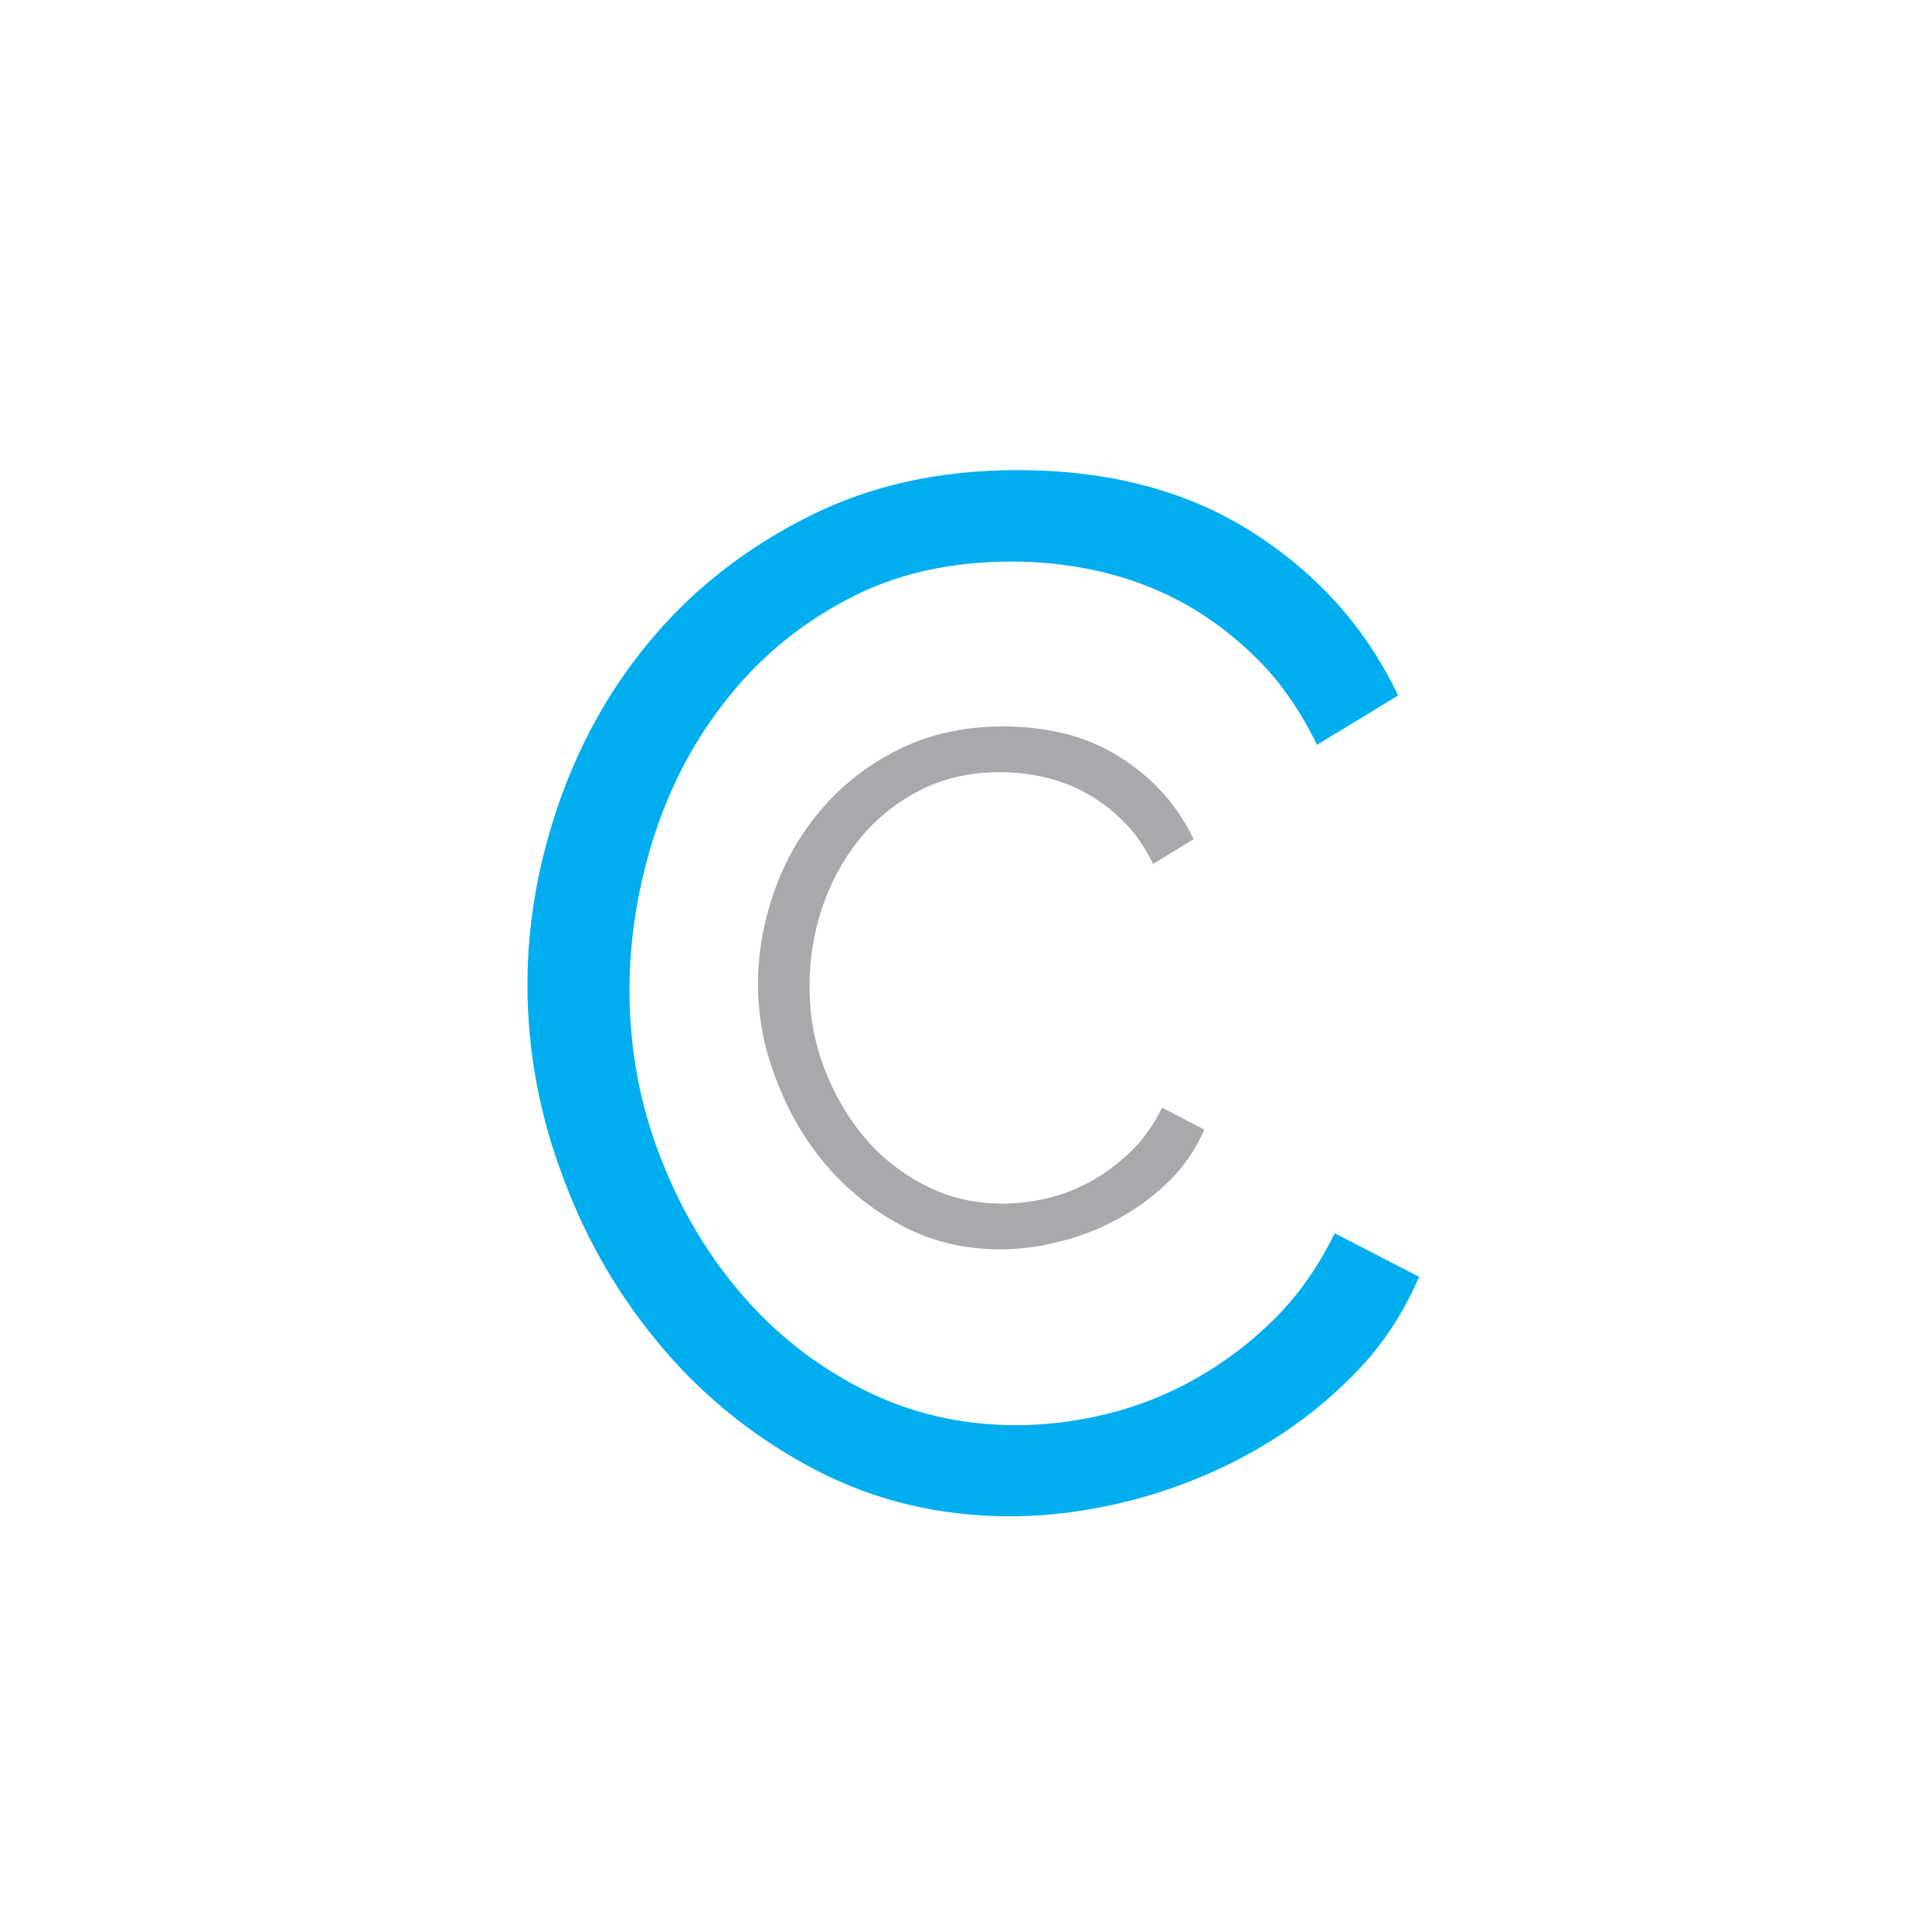 <?xml version="1.0" encoding="utf-8"?>
<!-- Generator: Adobe Illustrator 19.1.0, SVG Export Plug-In . SVG Version: 6.00 Build 0)  -->
<svg version="1.1" id="Layer_1" xmlns="http://www.w3.org/2000/svg" xmlns:xlink="http://www.w3.org/1999/xlink" x="0px" y="0px"
	 viewBox="0 701 600 600" style="enable-background:new 0 701 600 600;" xml:space="preserve">
<style type="text/css">
	.st0{enable-background:new    ;}
	.st1{fill:#00AEEF;}
	.st2{fill:#A7A9AC;}
	.st3{fill:none;}
</style>
<g class="st0">
	<path class="st1" d="M163.8,1006.8c0-19.3,3.4-38.4,10.2-57.6c6.8-19.1,16.6-36.2,29.6-51.2c12.9-15,28.9-27.3,47.9-36.8
		S291.9,847,316,847c28.6,0,53,6.5,73.1,19.4c20.2,12.9,35.2,29.8,45.1,50.6L409,932.3c-5.1-10.5-11.3-19.4-18.5-26.6
		S375.4,892.6,367,888c-8.4-4.5-17.2-7.7-26.2-9.7c-9-2-17.9-2.9-26.6-2.9c-19.3,0-36.3,3.9-51,11.7c-14.8,7.8-27.2,18.1-37.2,30.7
		c-10.1,12.6-17.7,26.9-22.8,42.7c-5.1,15.8-7.7,31.8-7.7,48.1c0,17.8,3.1,34.8,9.3,51c6.2,16.3,14.6,30.6,25.3,43.1
		c10.7,12.5,23.3,22.4,37.9,29.8c14.6,7.4,30.5,11.1,47.6,11.1c9,0,18.3-1.1,27.8-3.4s18.7-5.9,27.5-10.8c8.9-5,17.1-11.1,24.6-18.5
		c7.5-7.4,13.8-16.3,19-26.9l26.2,13.5c-5.1,12-12.3,22.7-21.7,31.8c-9.3,9.2-19.7,16.9-31.2,23.2c-11.4,6.3-23.6,11.1-36.3,14.4
		c-12.8,3.3-25.4,5-37.7,5c-22,0-42.1-4.8-60.5-14.4c-18.4-9.6-34.2-22.2-47.4-37.7c-13.2-15.5-23.6-33.1-30.9-52.8
		C167.5,1047.3,163.8,1027.2,163.8,1006.8z"/>
</g>
<g class="st0">
	<path class="st2" d="M235.4,1006.5c0-9.6,1.7-19.2,5.1-28.8c3.4-9.6,8.3-18.1,14.8-25.6c6.5-7.5,14.4-13.7,23.9-18.4
		s20.2-7.1,32.3-7.1c14.3,0,26.5,3.2,36.6,9.7c10.1,6.5,17.6,14.9,22.6,25.3l-12.6,7.7c-2.6-5.3-5.6-9.7-9.3-13.3
		c-3.6-3.6-7.5-6.5-11.7-8.8c-4.2-2.3-8.6-3.9-13.1-4.9c-4.5-1-9-1.5-13.3-1.5c-9.6,0-18.1,2-25.5,5.9c-7.4,3.9-13.6,9-18.6,15.3
		c-5,6.3-8.8,13.4-11.4,21.3c-2.6,7.9-3.8,15.9-3.8,24c0,8.9,1.5,17.4,4.6,25.5c3.1,8.1,7.3,15.3,12.6,21.6
		c5.3,6.2,11.7,11.2,19,14.9c7.3,3.7,15.2,5.5,23.8,5.5c4.5,0,9.1-0.6,13.9-1.7s9.3-2.9,13.8-5.4c4.4-2.5,8.5-5.6,12.3-9.3
		c3.8-3.7,6.9-8.2,9.5-13.4l13.1,6.8c-2.6,6-6.2,11.3-10.8,15.9c-4.7,4.6-9.9,8.5-15.6,11.6c-5.7,3.2-11.8,5.6-18.2,7.2
		c-6.4,1.7-12.7,2.5-18.8,2.5c-11,0-21.1-2.4-30.2-7.2c-9.2-4.8-17.1-11.1-23.7-18.8c-6.6-7.7-11.8-16.6-15.5-26.4
		C237.3,1026.8,235.4,1016.8,235.4,1006.5z"/>
</g>
<rect id="_x3C_Slice_x3E_" x="75" y="768" class="st3" width="464" height="476.5"/>
</svg>
